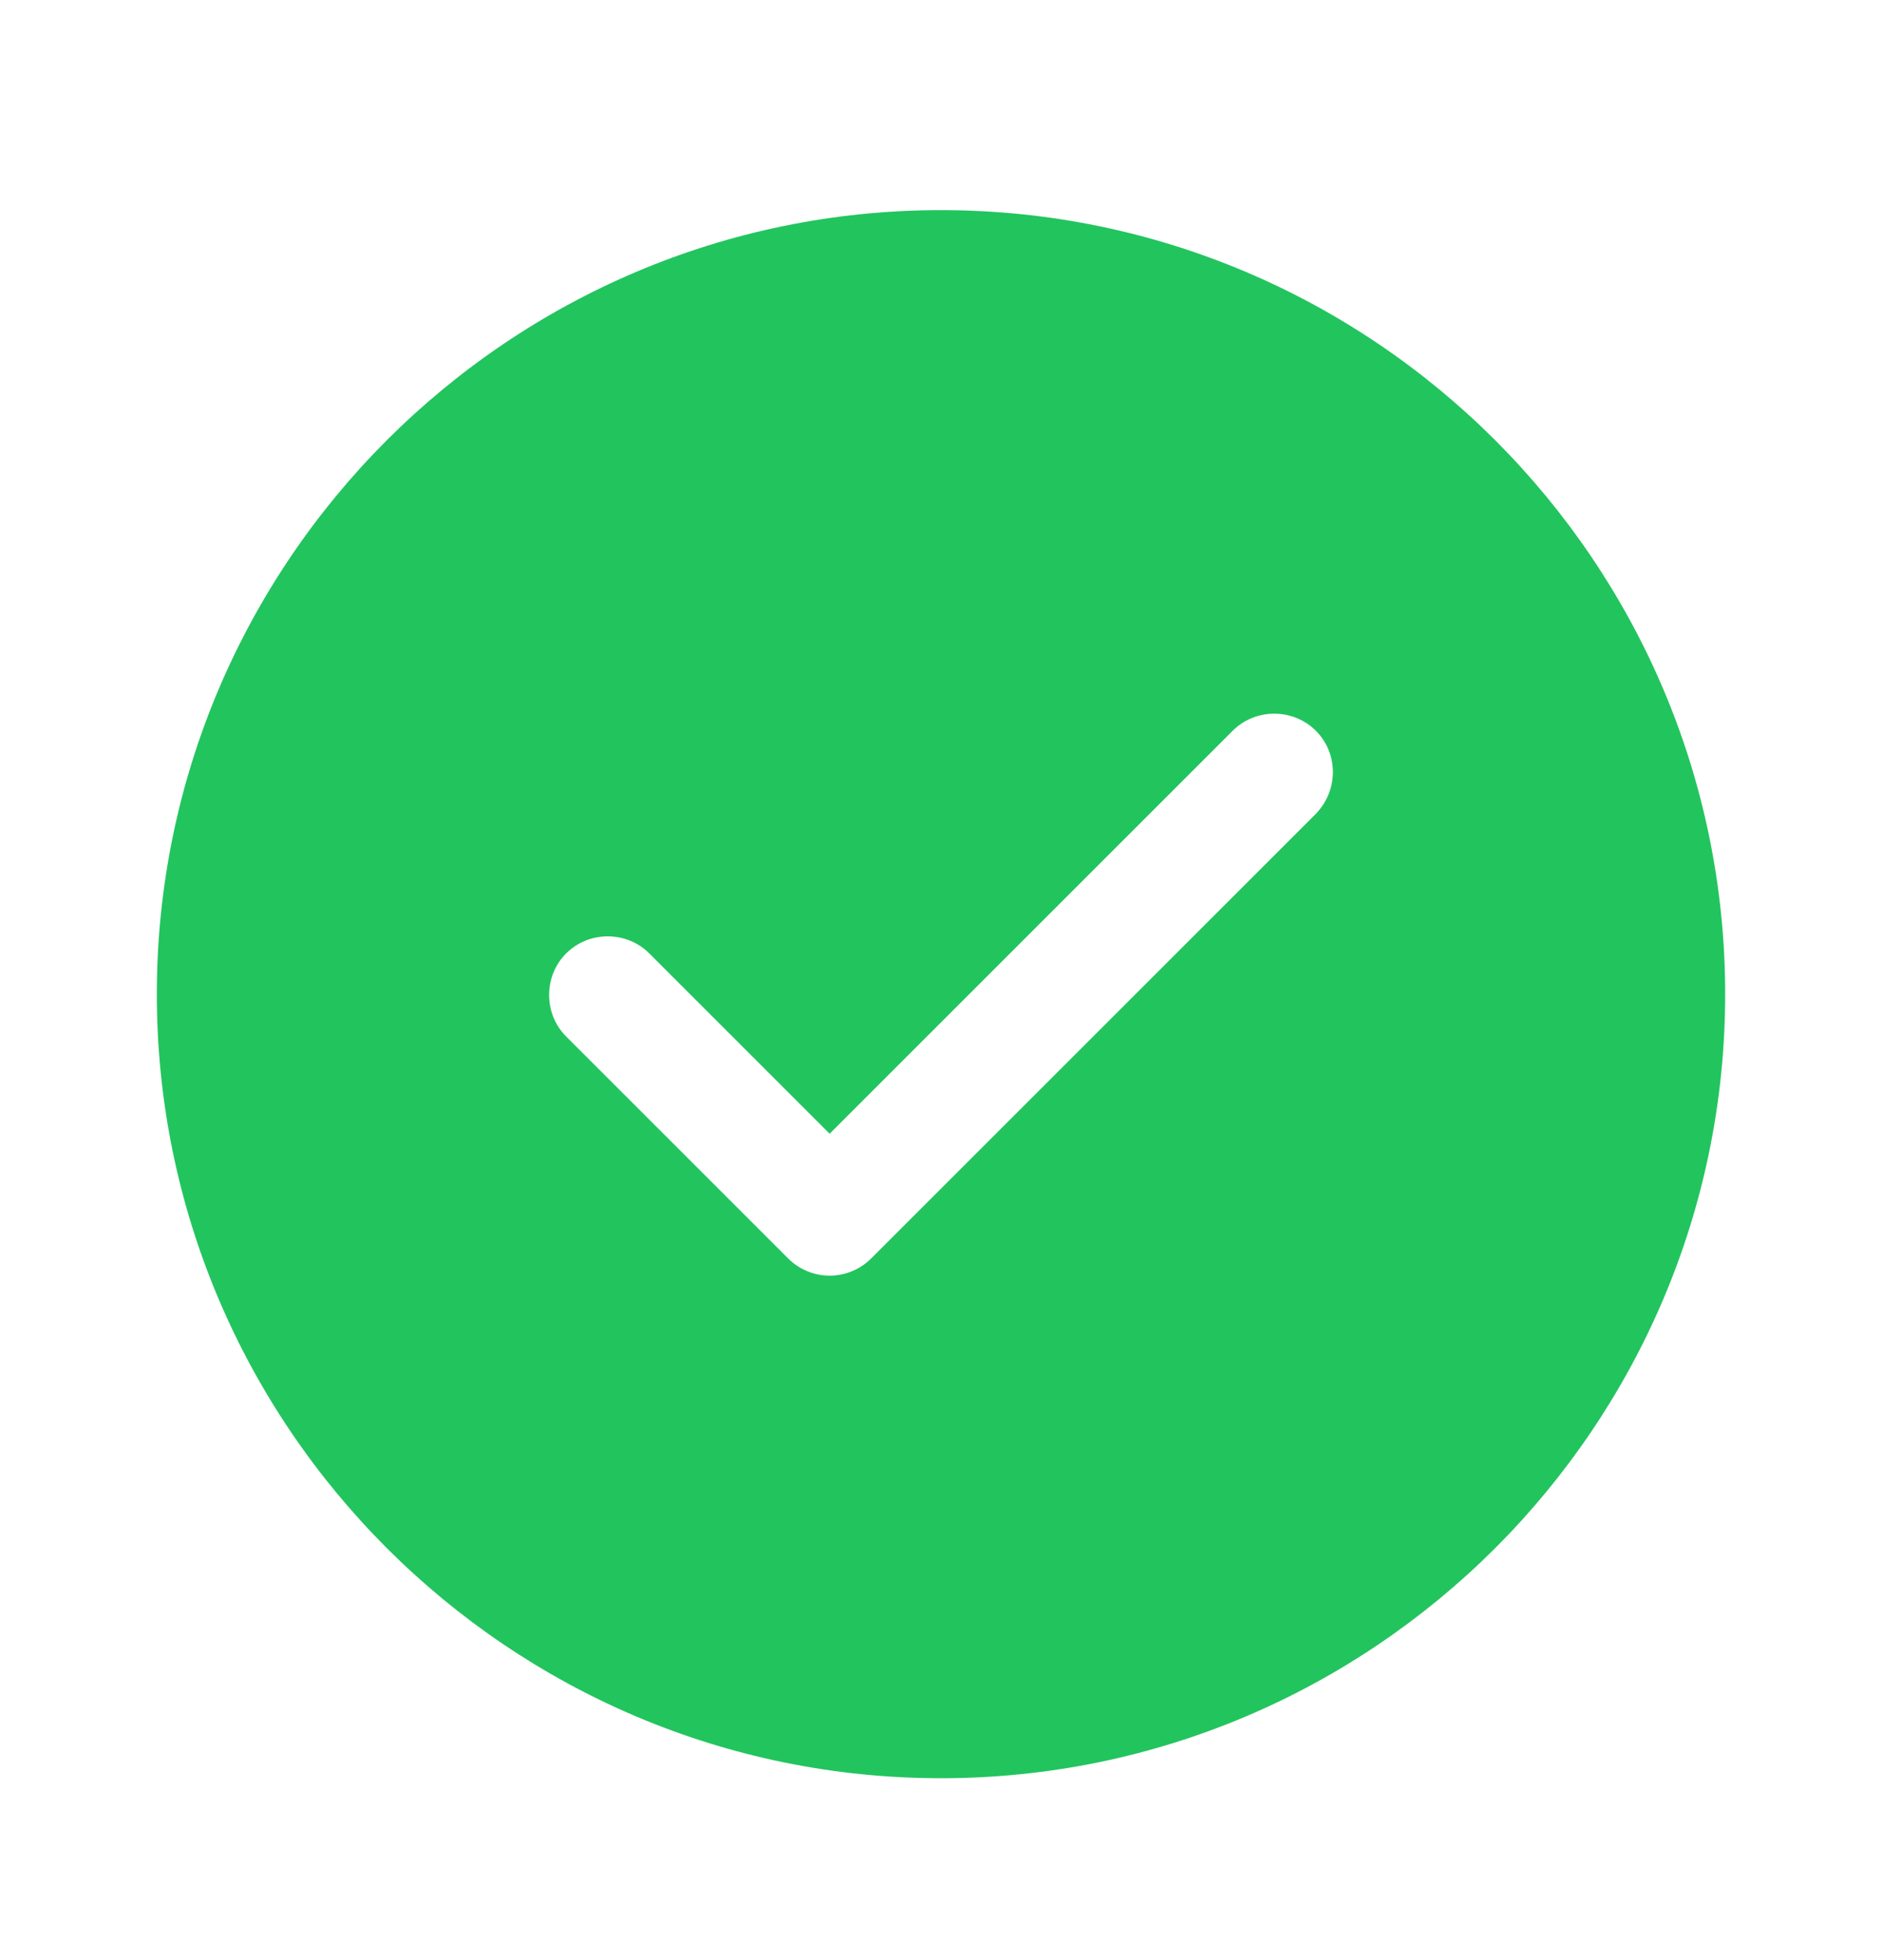 <svg width="24" height="25" viewBox="0 0 24 25" fill="none" xmlns="http://www.w3.org/2000/svg">
<path d="M12 2.68C6.49 2.68 2 7.17 2 12.68C2 18.19 6.49 22.68 12 22.68C17.51 22.68 22 18.19 22 12.68C22 7.17 17.51 2.68 12 2.68ZM16.78 10.38L11.11 16.05C10.97 16.19 10.78 16.27 10.58 16.27C10.38 16.27 10.19 16.19 10.05 16.05L7.22 13.22C6.93 12.93 6.93 12.45 7.22 12.16C7.51 11.87 7.99 11.87 8.28 12.16L10.58 14.46L15.72 9.32C16.01 9.03 16.49 9.03 16.78 9.32C17.07 9.61 17.07 10.08 16.78 10.38Z" fill="#22C45E"/>
</svg>
